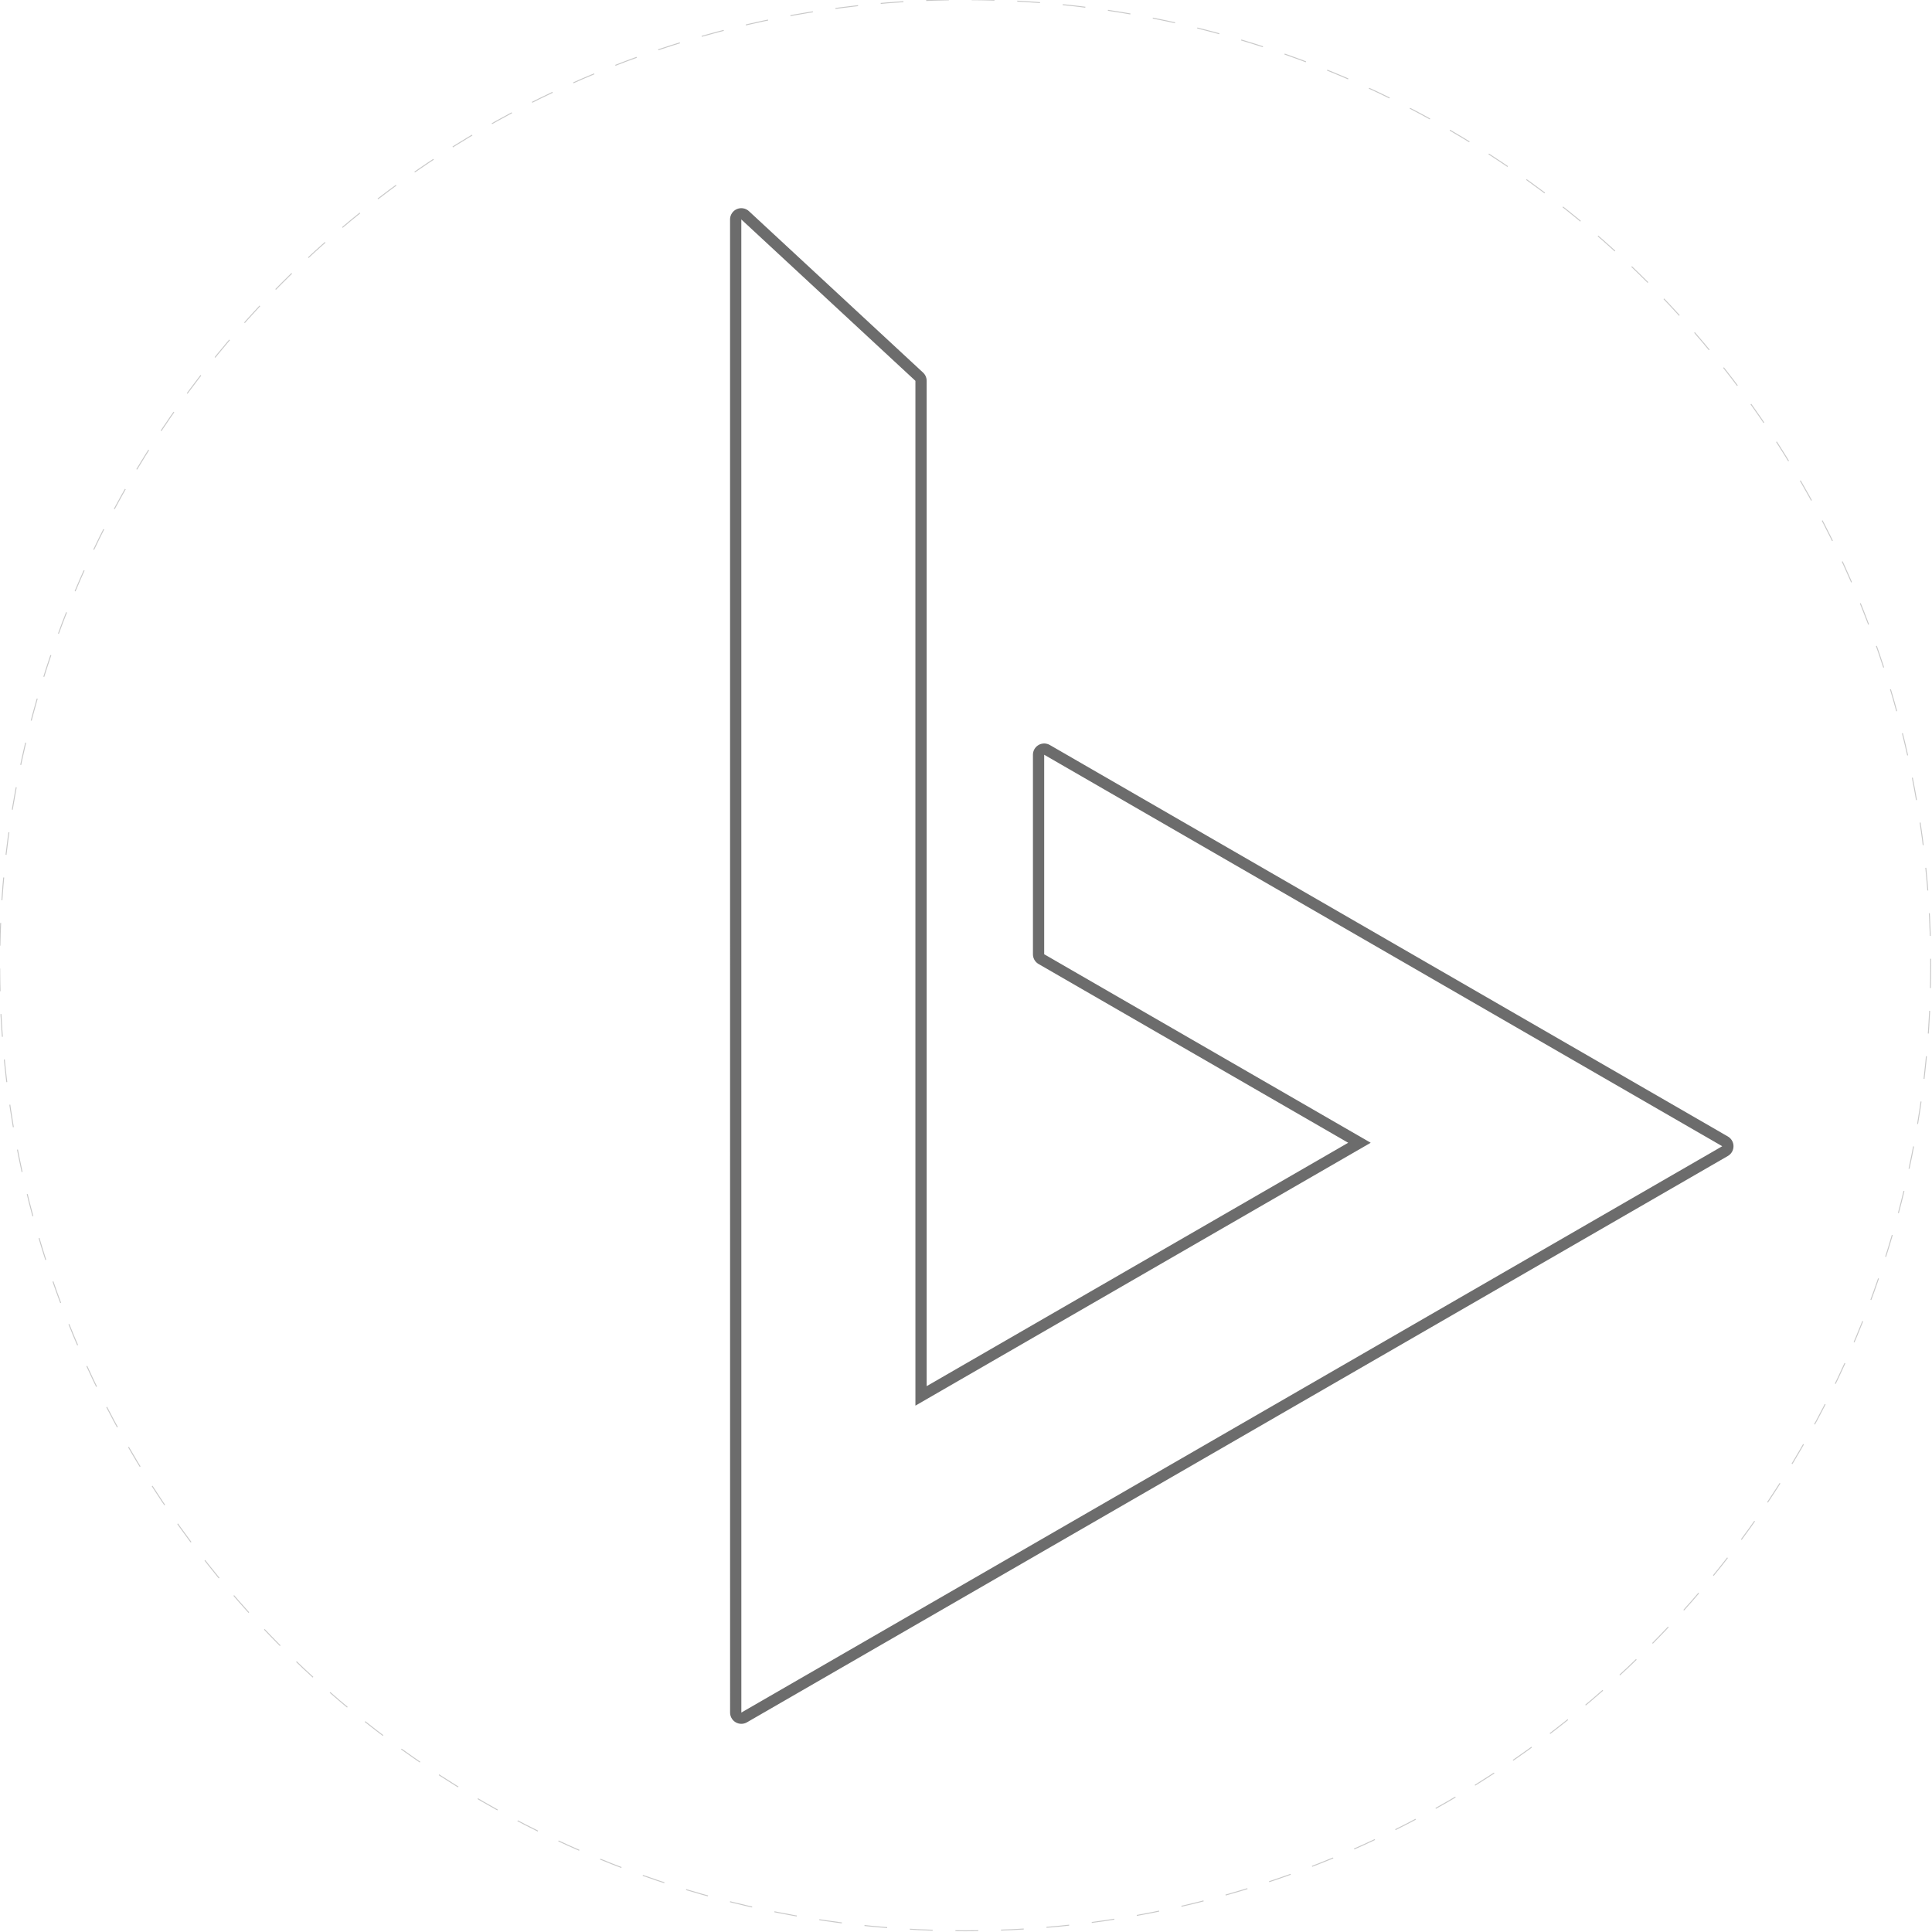<?xml version="1.0" encoding="UTF-8" standalone="no"?>
<svg
   xmlns:osb="http://www.openswatchbook.org/uri/2009/osb"
   xmlns:dc="http://purl.org/dc/elements/1.1/"
   xmlns:cc="http://creativecommons.org/ns#"
   xmlns:rdf="http://www.w3.org/1999/02/22-rdf-syntax-ns#"
   xmlns:svg="http://www.w3.org/2000/svg"
   xmlns="http://www.w3.org/2000/svg"
   xmlns:xlink="http://www.w3.org/1999/xlink"
   xmlns:sodipodi="http://sodipodi.sourceforge.net/DTD/sodipodi-0.dtd"
   xmlns:inkscape="http://www.inkscape.org/namespaces/inkscape"
   width="200"
   height="200"
   viewBox="0 0 52.917 52.917"
   version="1.1"
   id="svg8"
   inkscape:version="1.0.2 (e86c870879, 2021-01-15)"
   sodipodi:docname="newpipe_logo_nude_shadow.svg"
   inkscape:export-filename="/home/user/repos/NewPipe/app/src/brave/res/drawable-nodpi/newpipe_logo_nude_shadow.png"
   inkscape:export-xdpi="96"
   inkscape:export-ydpi="96">
  <defs
     id="defs2">
    <linearGradient
       inkscape:collect="always"
       id="linearGradient908">
      <stop
         style="stop-color:#ae9494;stop-opacity:1"
         offset="0"
         id="stop904" />
      <stop
         style="stop-color:#ffffff;stop-opacity:0.961"
         offset="0.453"
         id="stop945" />
      <stop
         style="stop-color:#ae9494;stop-opacity:1"
         offset="1"
         id="stop906" />
    </linearGradient>
    <linearGradient
       id="linearGradient3054"
       osb:paint="solid">
      <stop
         style="stop-color:#cdffc6;stop-opacity:0.208;"
         offset="0"
         id="stop3052" />
    </linearGradient>
    <linearGradient
       inkscape:collect="always"
       xlink:href="#linearGradient908"
       id="linearGradient910"
       x1="8.363"
       y1="27.987"
       x2="45.478"
       y2="32.48"
       gradientUnits="userSpaceOnUse"
       gradientTransform="translate(7.28)" />
    <filter
       inkscape:collect="always"
       style="color-interpolation-filters:sRGB"
       id="filter941"
       x="-0.051"
       width="1.103"
       y="-0.034"
       height="1.068">
      <feGaussianBlur
         inkscape:collect="always"
         stdDeviation="0.575"
         id="feGaussianBlur943" />
    </filter>
  </defs>
  <sodipodi:namedview
     id="base"
     pagecolor="#ffffff"
     bordercolor="#666666"
     borderopacity="1.0"
     inkscape:pageopacity="0.0"
     inkscape:pageshadow="2"
     inkscape:zoom="3.959798"
     inkscape:cx="74.076704"
     inkscape:cy="116.93134"
     inkscape:document-units="mm"
     inkscape:current-layer="layer1"
     inkscape:document-rotation="0"
     showgrid="false"
     inkscape:window-width="2560"
     inkscape:window-height="1378"
     inkscape:window-x="0"
     inkscape:window-y="25"
     inkscape:window-maximized="1"
     units="px"
     inkscape:snap-to-guides="true"
     inkscape:snap-grids="true" />
  <g
     inkscape:label="Ebene 1"
     inkscape:groupmode="layer"
     id="layer1"
     style="display:inline;opacity:1">
    <path
       style="display:inline;opacity:0.901;mix-blend-mode:normal;fill:url(#linearGradient910);fill-opacity:1;stroke:#4a4a4a;stroke-width:0.616;stroke-linecap:butt;stroke-linejoin:round;stroke-miterlimit:4;stroke-dasharray:none;stroke-opacity:1;filter:url(#filter941)"
       d="M 20.305,46.907 47.172,31.395 28.6,20.672 v 5.465 l 8.943,5.163 -12.47,7.2 V 10.431 L 20.304,6.01 Z"
       id="path1059-0-3"
       inkscape:export-xdpi="45.16"
       inkscape:export-ydpi="45.16"
       sodipodi:nodetypes="ccccccccc" />
    <path
       style="display:inline;opacity:0.998;mix-blend-mode:normal;fill:#ffffff;fill-opacity:1;stroke:none;stroke-width:0.416;stroke-linecap:butt;stroke-linejoin:round;stroke-miterlimit:4;stroke-dasharray:none;stroke-dashoffset:0;stroke-opacity:1"
       d="M 20.305,46.907 47.172,31.395 28.6,20.672 v 5.465 l 8.943,5.163 -12.47,7.2 V 10.431 L 20.304,6.01 Z"
       id="path1059-0"
       inkscape:export-xdpi="45.16"
       inkscape:export-ydpi="45.16"
       sodipodi:nodetypes="ccccccccc" />
    <ellipse
       style="display:inline;opacity:0.215;fill:none;fill-opacity:1;stroke:#020202;stroke-width:0.026;stroke-linejoin:round;stroke-miterlimit:4;stroke-dasharray:0.624, 0.624;stroke-dashoffset:0;stroke-opacity:1;paint-order:markers fill stroke"
       id="path911"
       cx="26.437"
       cy="26.438"
       rx="26.445"
       ry="26.446" />
  </g>
</svg>
